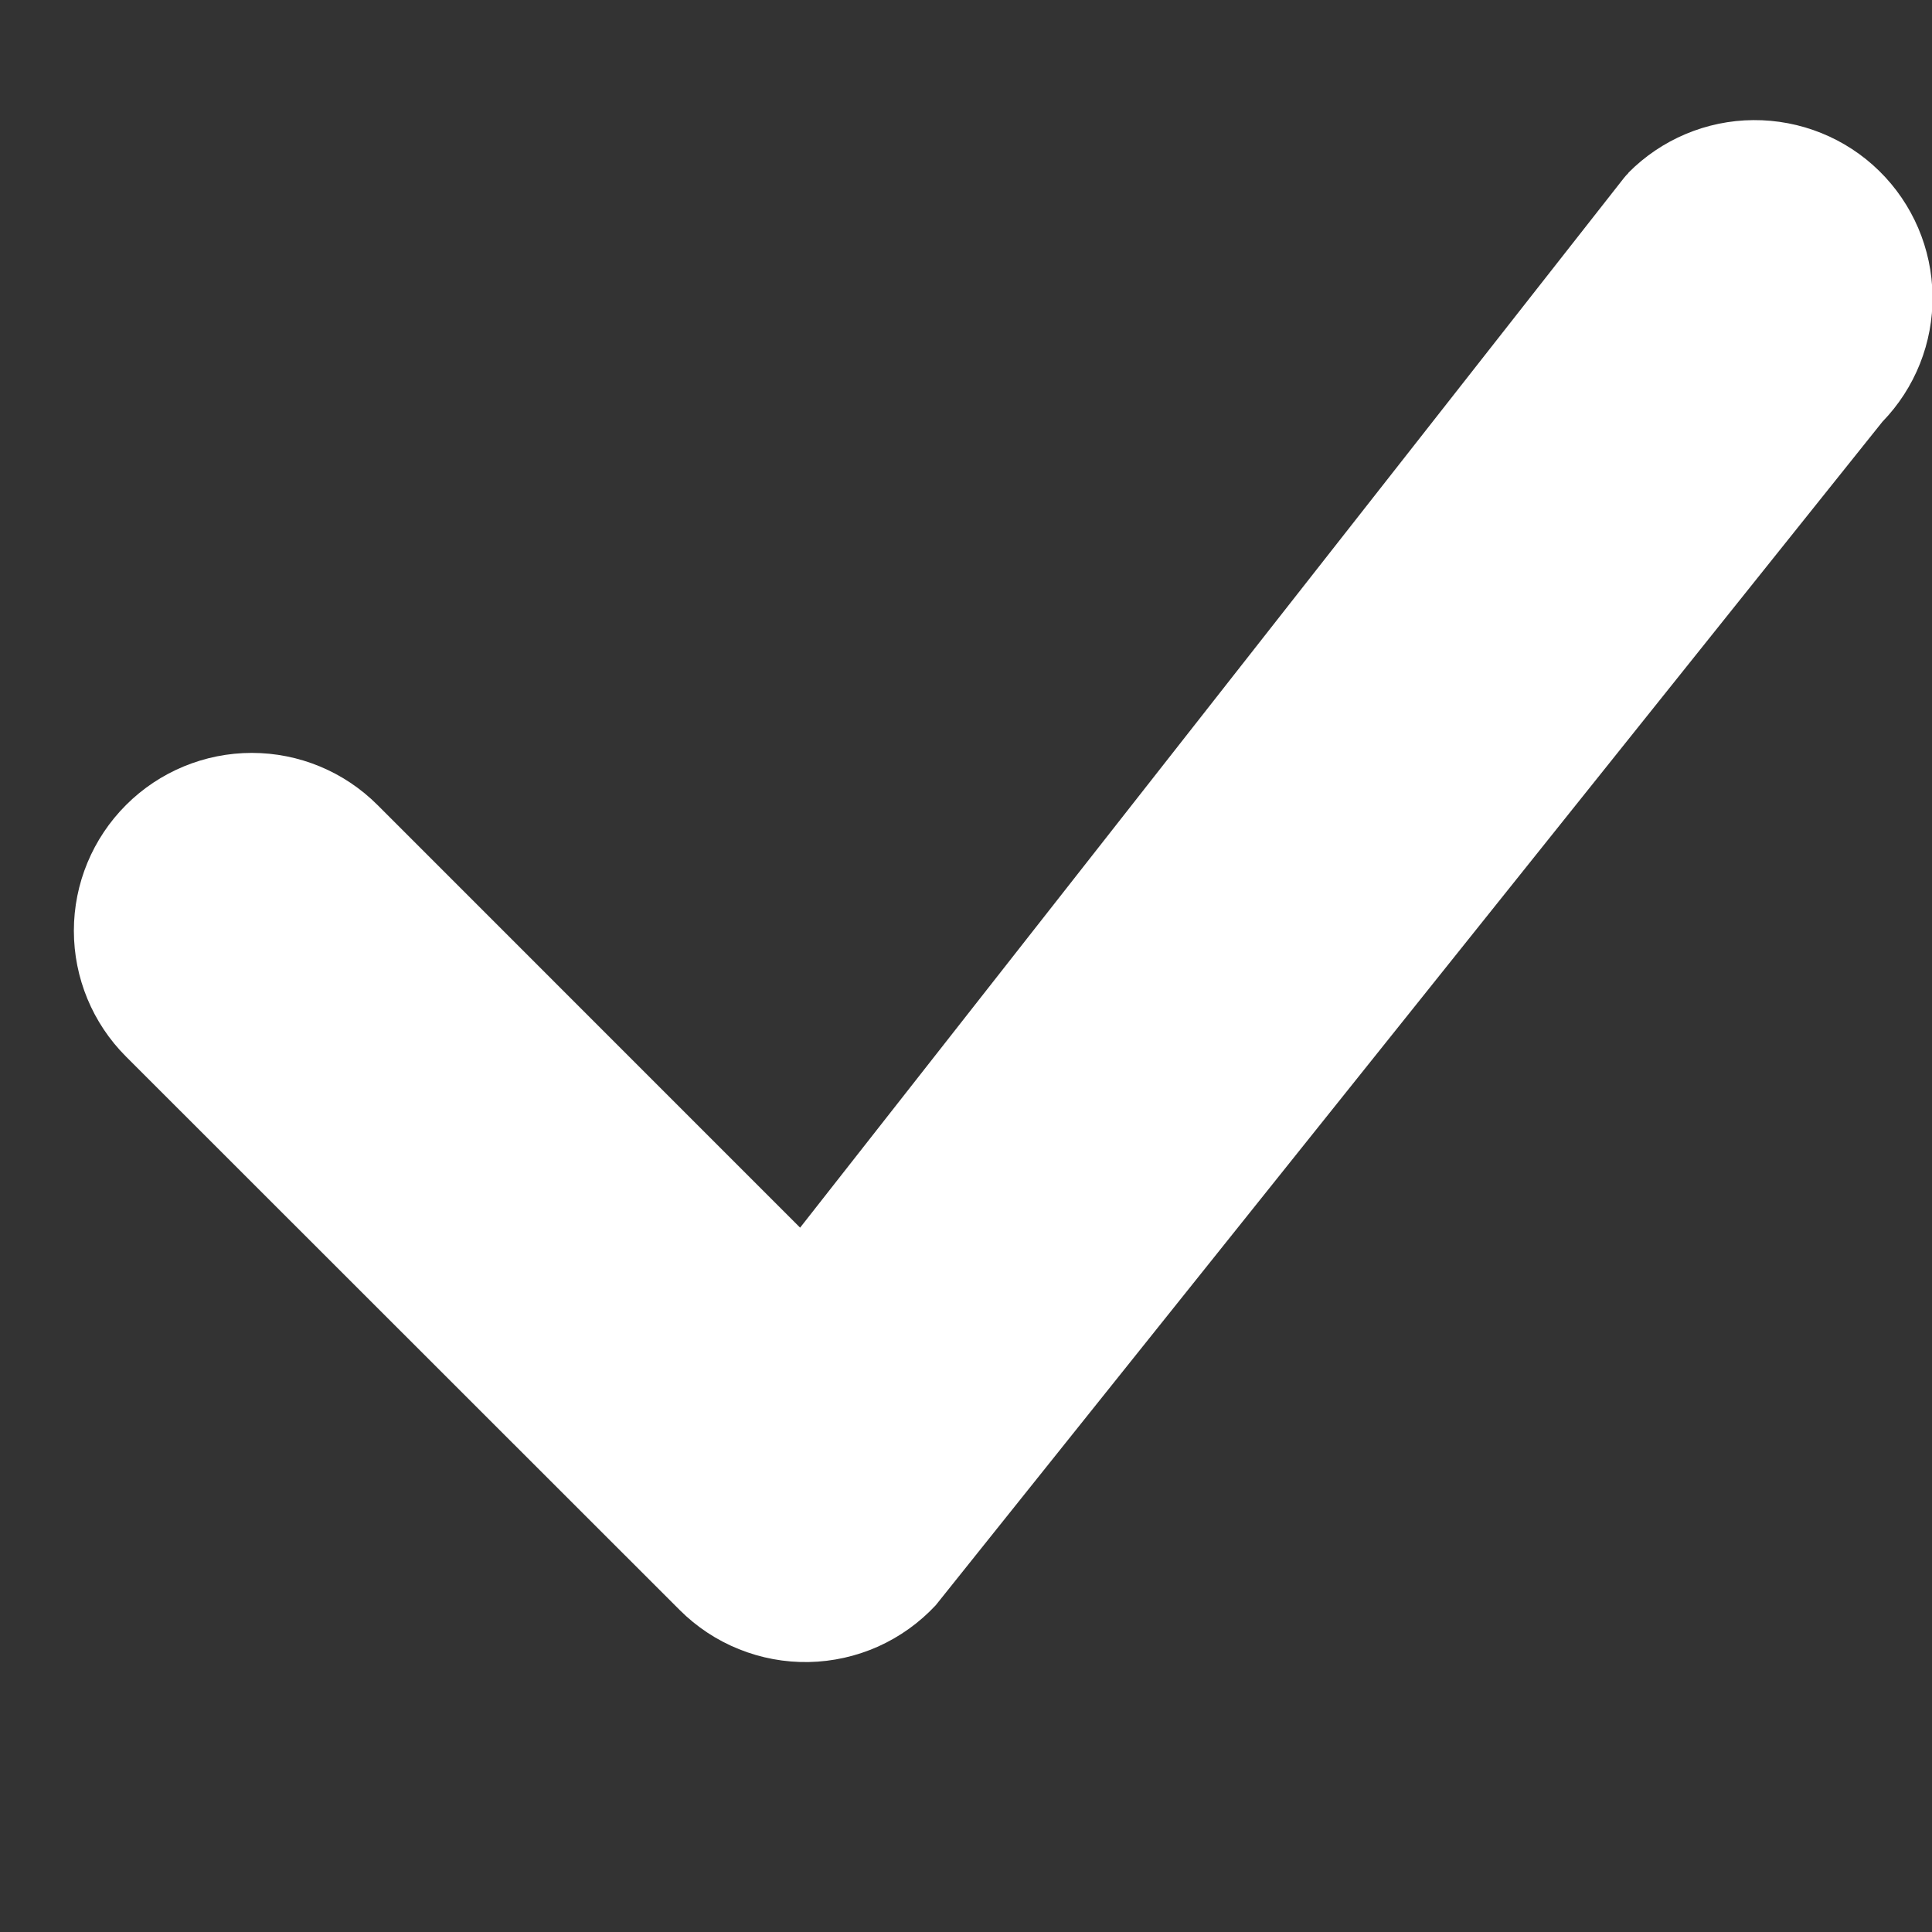 <svg width="30" height="30" viewBox="0 0 30 30" fill="none"
    xmlns="http://www.w3.org/2000/svg">
    <rect x="0" y="0" width="30" height="30" fill="#333333" stroke="none"/>
    <g clip-path="url(#clip0)">
        <path d="M25.285 2.683C25.798 2.165 26.496 1.87 27.226 1.865C27.956 1.86 28.659 2.143 29.18 2.654C29.701 3.165 29.999 3.862 30.008 4.592C30.018 5.321 29.738 6.025 29.23 6.549L14.53 24.926C14.277 25.198 13.972 25.416 13.634 25.568C13.295 25.719 12.929 25.801 12.558 25.808C12.187 25.815 11.818 25.747 11.474 25.608C11.13 25.47 10.817 25.263 10.555 25.001L1.956 16.406C1.438 15.888 1.147 15.185 1.147 14.453C1.147 13.72 1.439 13.018 1.957 12.5C2.475 11.982 3.178 11.691 3.91 11.691C4.643 11.691 5.345 11.982 5.863 12.501L12.424 19.063L25.212 2.769C25.235 2.74 25.26 2.711 25.287 2.685L25.285 2.683Z" fill="white"/>
    </g>
    <defs>
        <clipPath id="clip0">
            <rect width="30" height="30" fill="white"/>
        </clipPath>
    </defs>
</svg>
